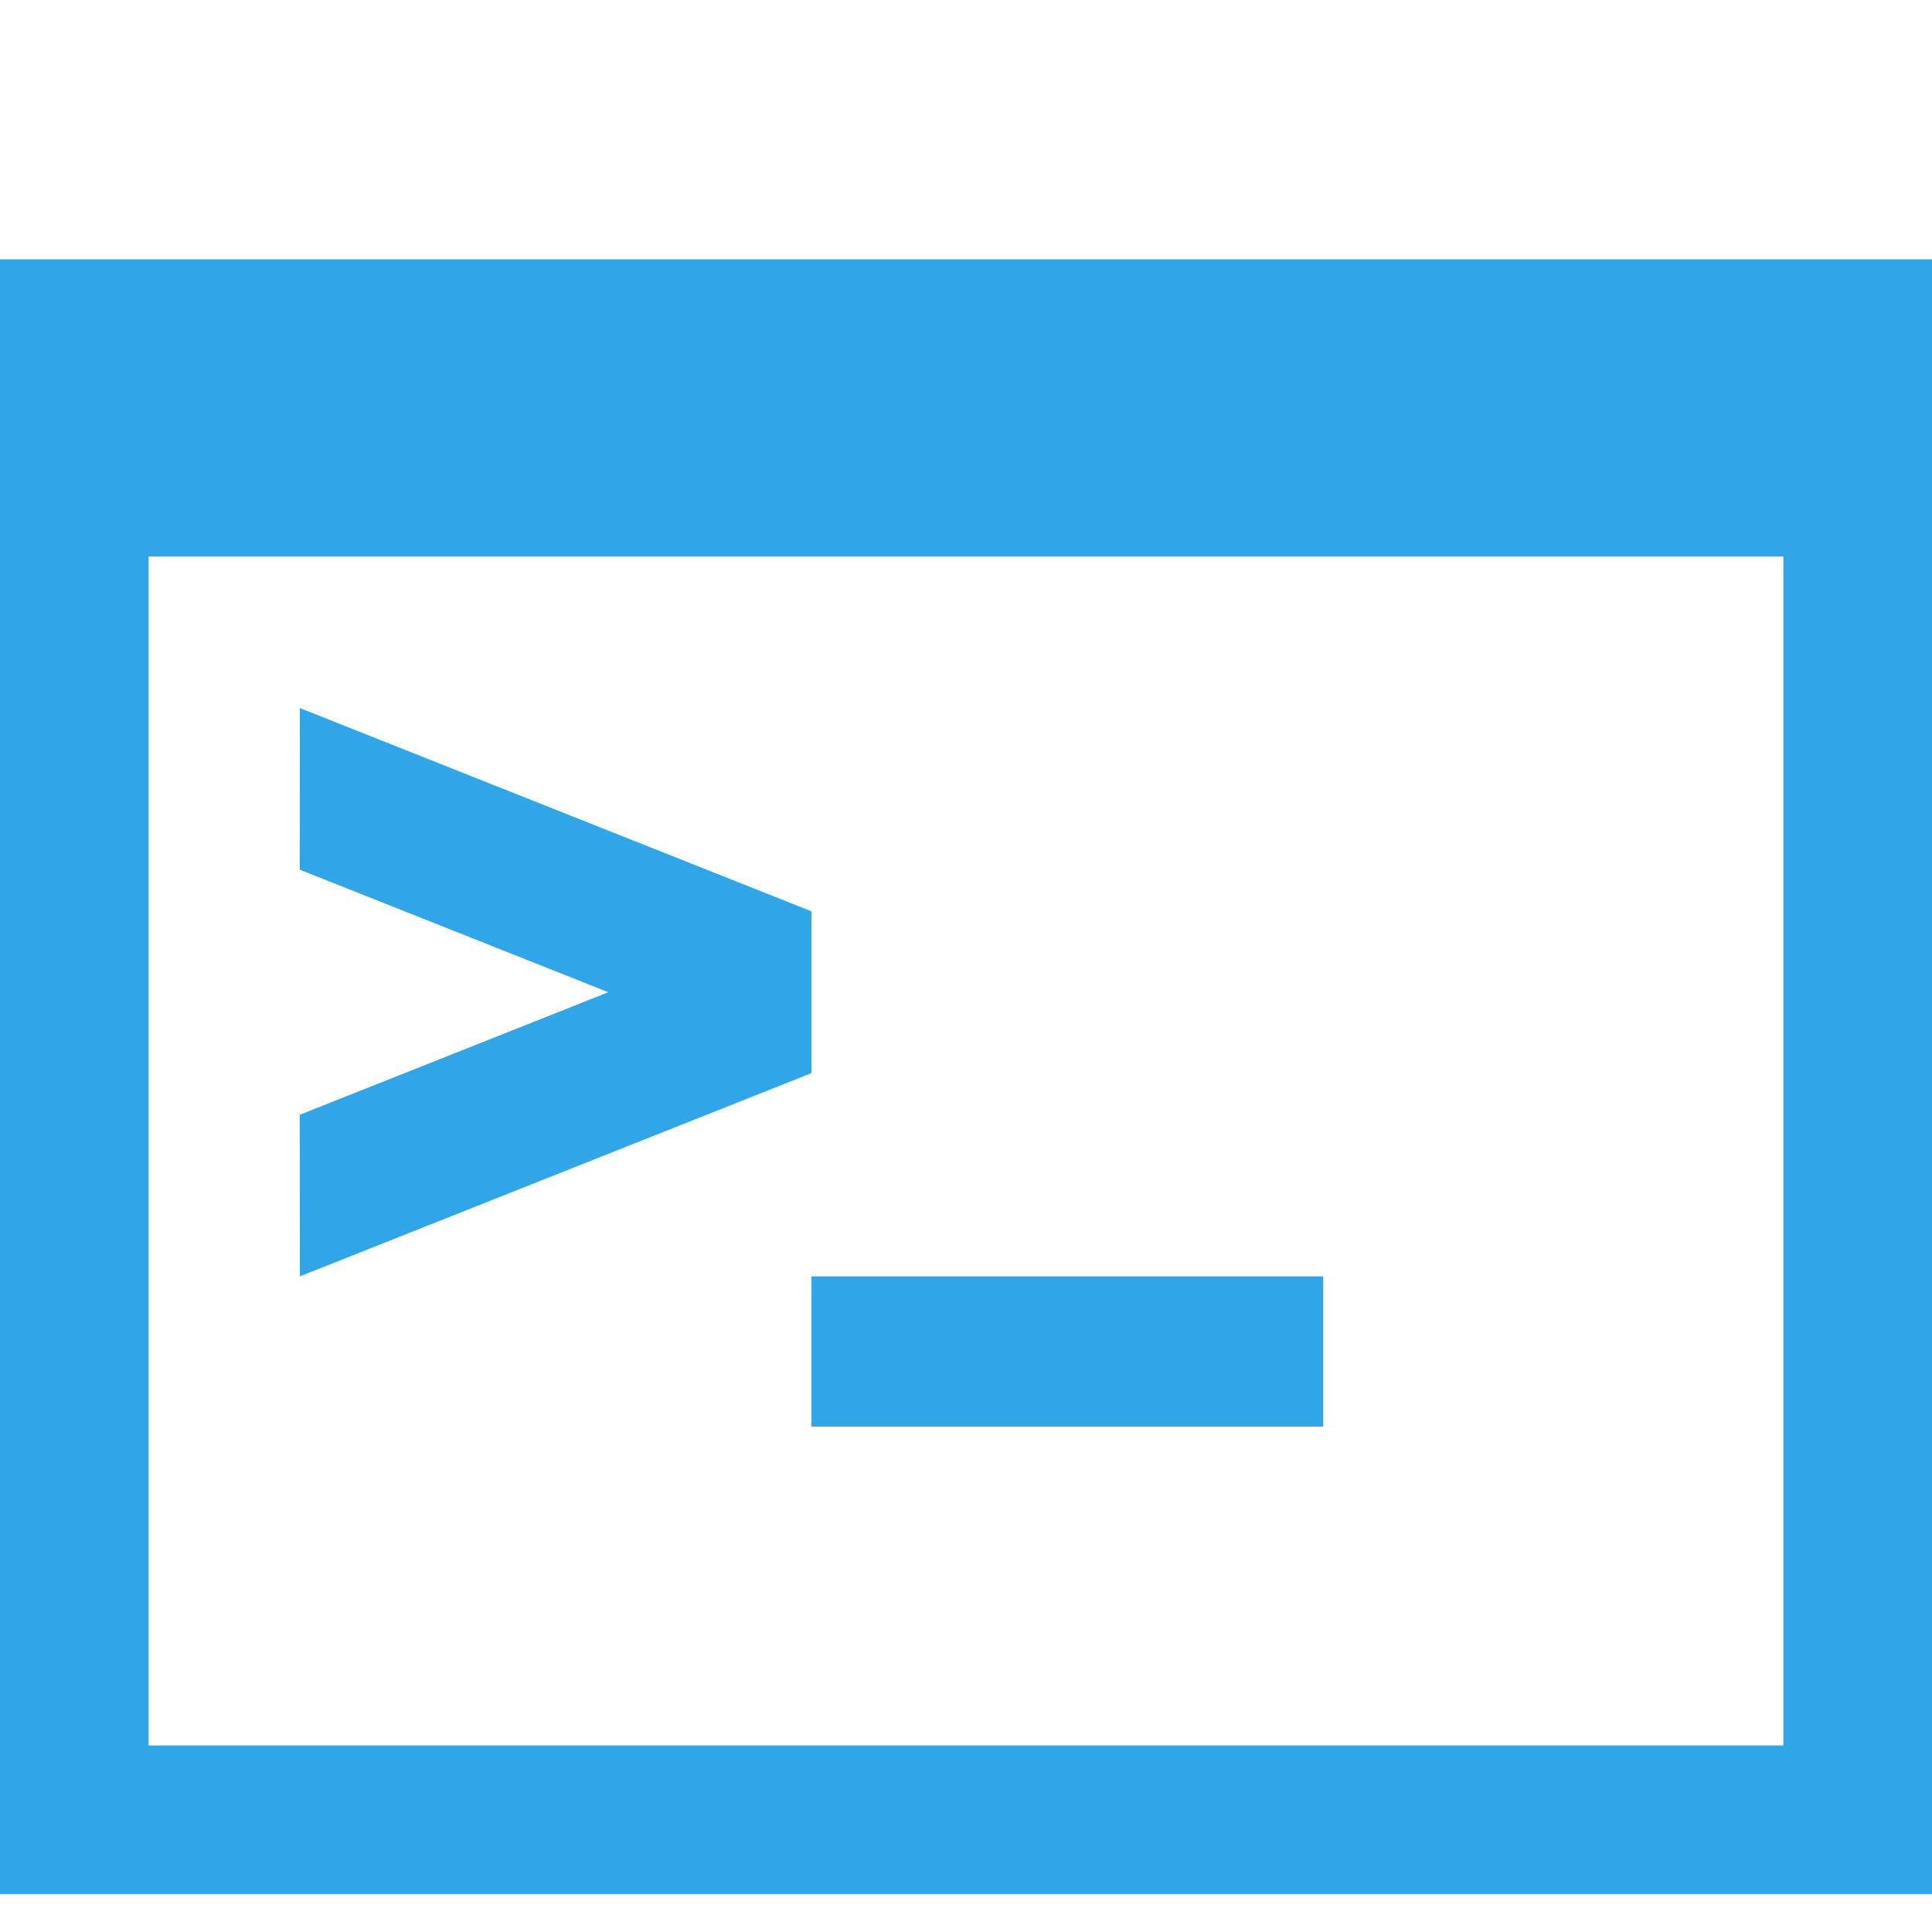 <svg xmlns="http://www.w3.org/2000/svg" xmlns:xlink="http://www.w3.org/1999/xlink" version="1.1" id="Layer_1" x="0px" y="0px" width="100px" height="100px" viewBox="0 0 100 100" enable-background="new 0 0 100 100" xml:space="preserve">
<g>
	<path style="fill: rgba(48, 165, 231, 1);" d="M0,13.422v84.615h100V13.422H0z M92.308,90.346H7.692V28.807h84.615V90.346z"/>
	<rect style="fill: rgba(48, 165, 231, 1);" x="42.002" y="66.065" width="26.488" height="7.775"/>
	<polygon style="fill: rgba(48, 165, 231, 1);" points="15.521,66.064 41.988,55.549 41.988,55.527 42.002,55.533 42.002,47.181 41.988,47.187 41.988,47.165    15.521,36.65 15.515,45.014 31.487,51.357 15.515,57.701  "/>
</g>
</svg>